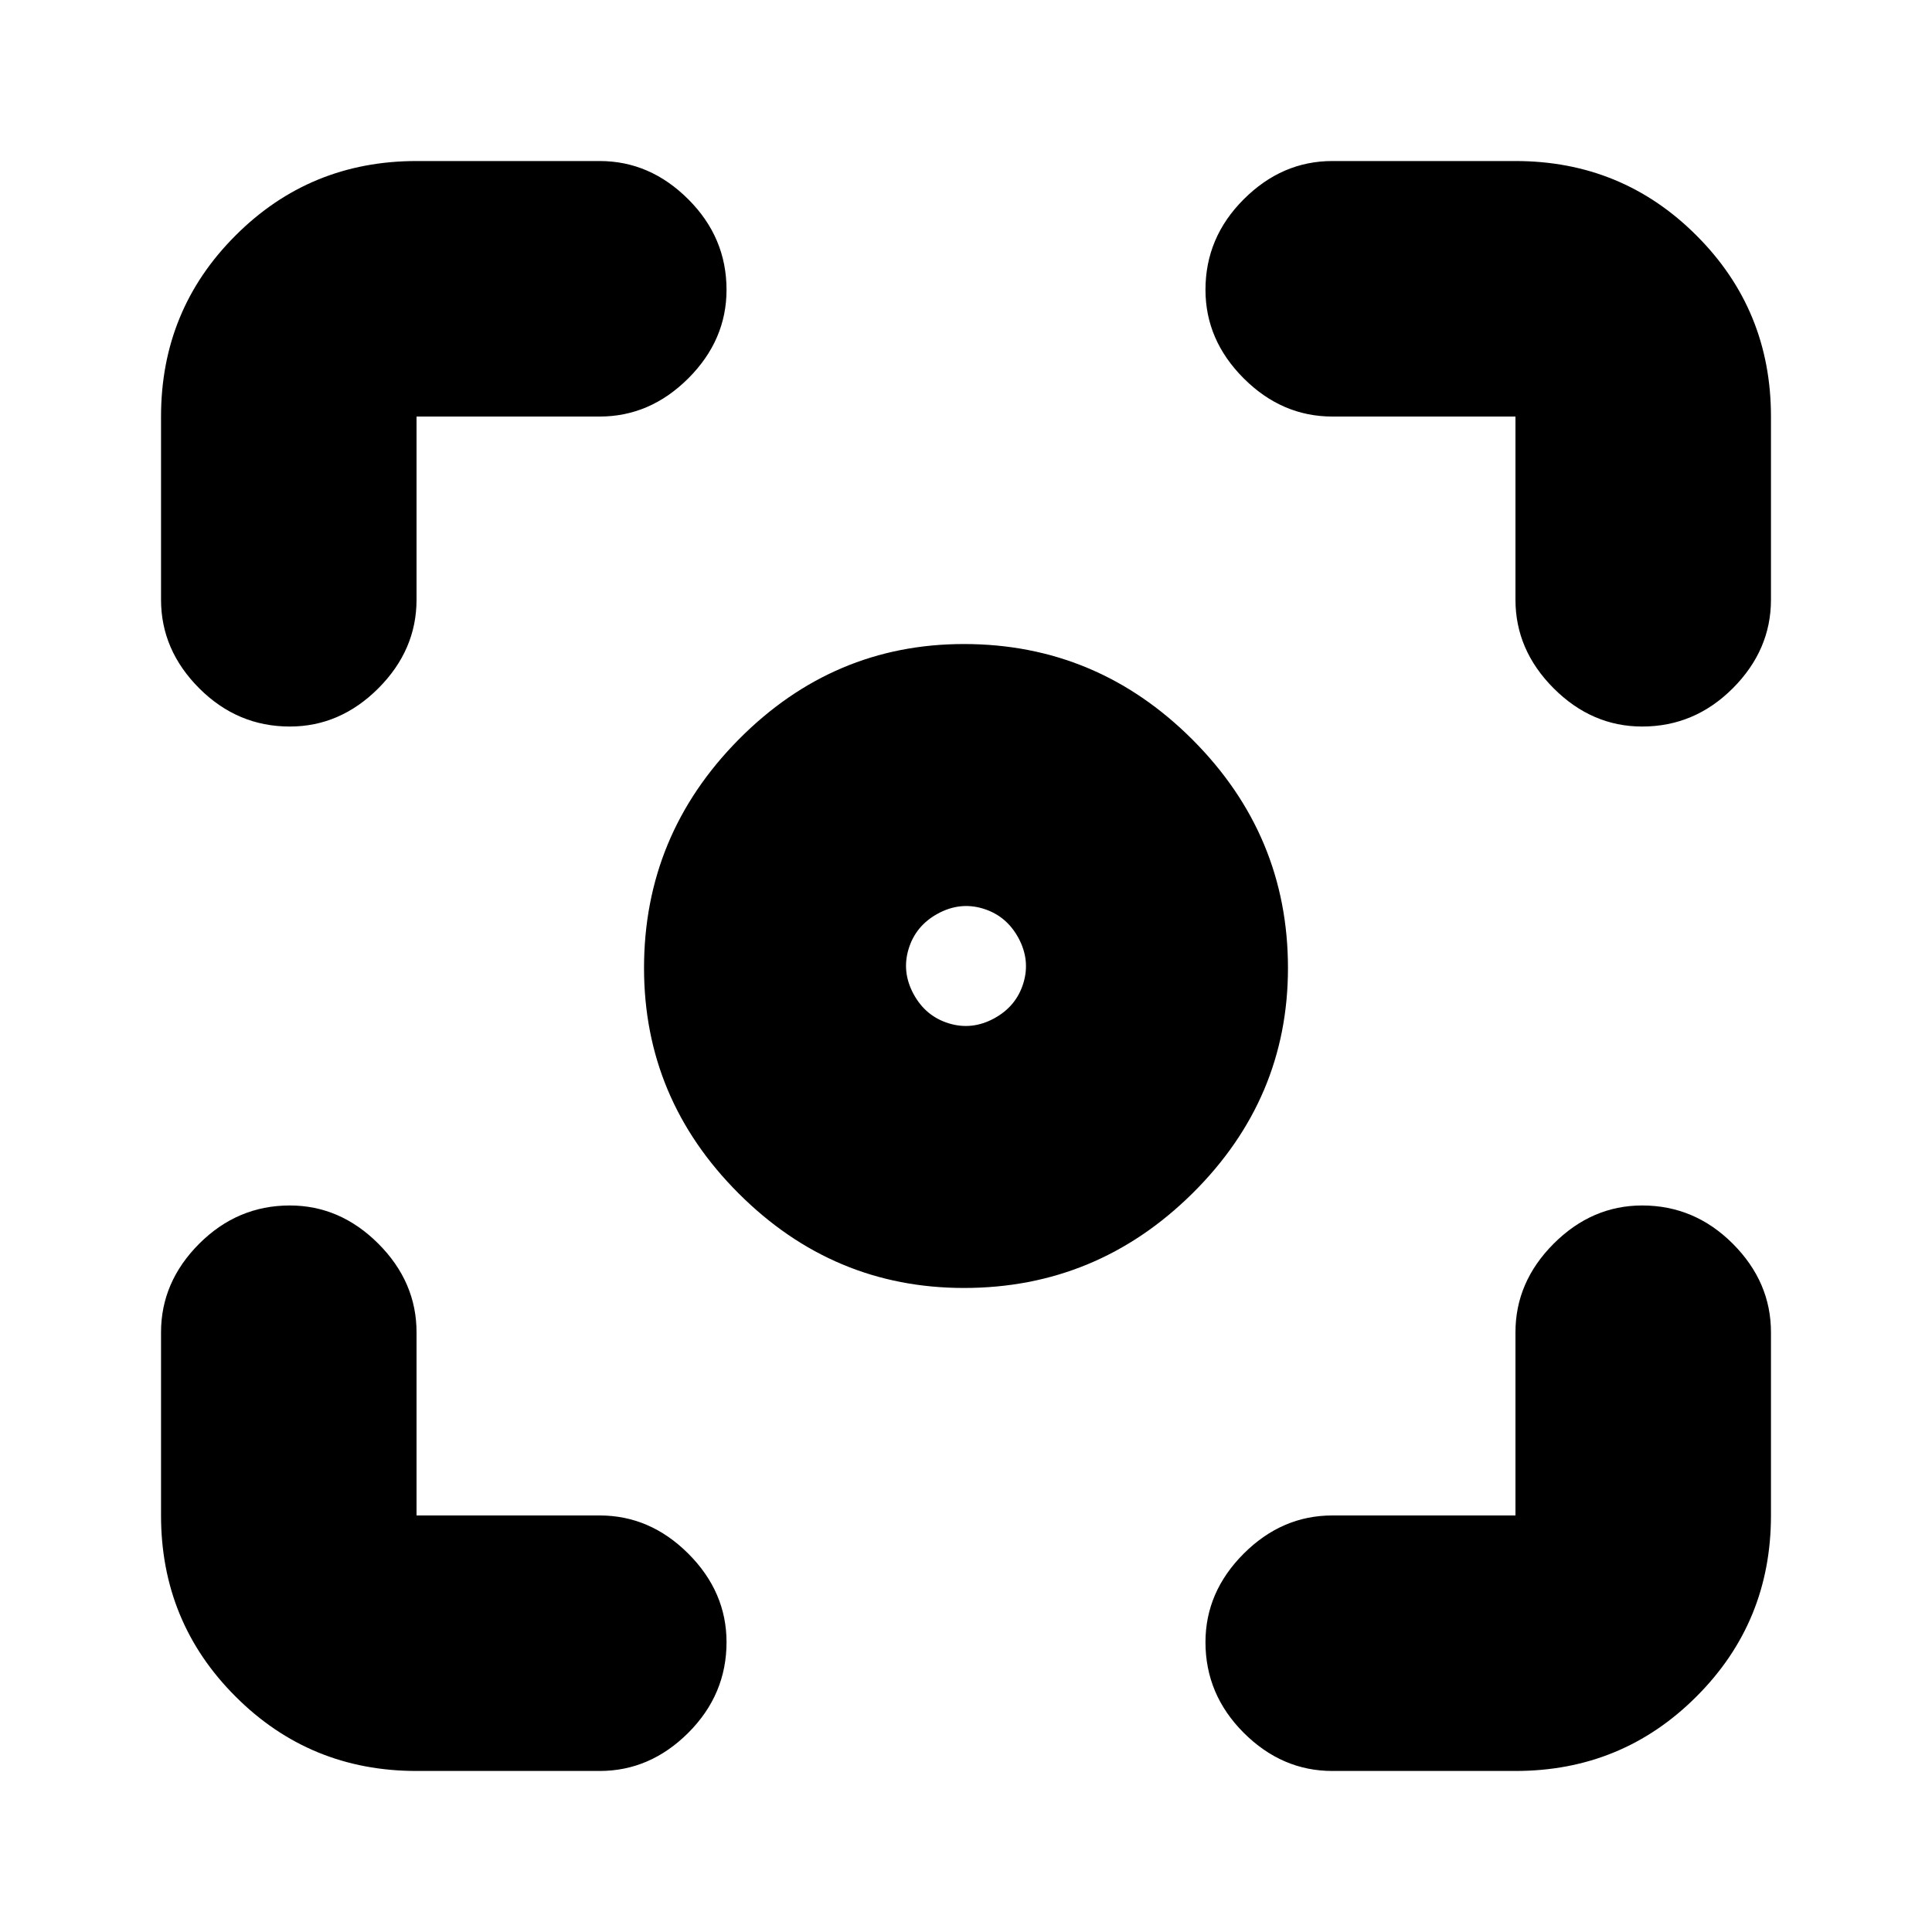 <svg xmlns="http://www.w3.org/2000/svg" height="20" width="20"><path d="M9.979 13.333q-1.354 0-2.333-.979-.979-.979-.979-2.333 0-1.375.979-2.365.979-.989 2.333-.989 1.375 0 2.365.989.989.99.989 2.365 0 1.354-.989 2.333-.99.979-2.365.979ZM3 7.521q-.542 0-.938-.396-.395-.396-.395-.917V4.312q0-1.104.771-1.874.77-.771 1.874-.771h1.896q.521 0 .917.396.396.395.396.937 0 .521-.396.917-.396.395-.917.395H4.312v1.896q0 .521-.395.917-.396.396-.917.396Zm1.312 10.812q-1.104 0-1.874-.771-.771-.77-.771-1.874v-1.896q0-.521.395-.917.396-.396.938-.396.521 0 .917.396.395.396.395.917v1.896h1.896q.521 0 .917.395.396.396.396.917 0 .542-.396.938-.396.395-.917.395Zm9.48 0q-.521 0-.917-.395-.396-.396-.396-.938 0-.521.396-.917.396-.395.917-.395h1.896v-1.896q0-.521.395-.917.396-.396.917-.396.542 0 .938.396.395.396.395.917v1.896q0 1.104-.771 1.874-.77.771-1.874.771ZM17 7.521q-.521 0-.917-.396-.395-.396-.395-.917V4.312h-1.896q-.521 0-.917-.395-.396-.396-.396-.917 0-.542.396-.937.396-.396.917-.396h1.896q1.104 0 1.874.771.771.77.771 1.874v1.896q0 .521-.395.917-.396.396-.938.396Zm-7.542 2.771q.125.229.365.302.239.073.469-.052.229-.125.302-.365.073-.239-.052-.469-.125-.229-.365-.302-.239-.073-.469.052-.229.125-.302.365-.073.239.052.469Z"/></svg>